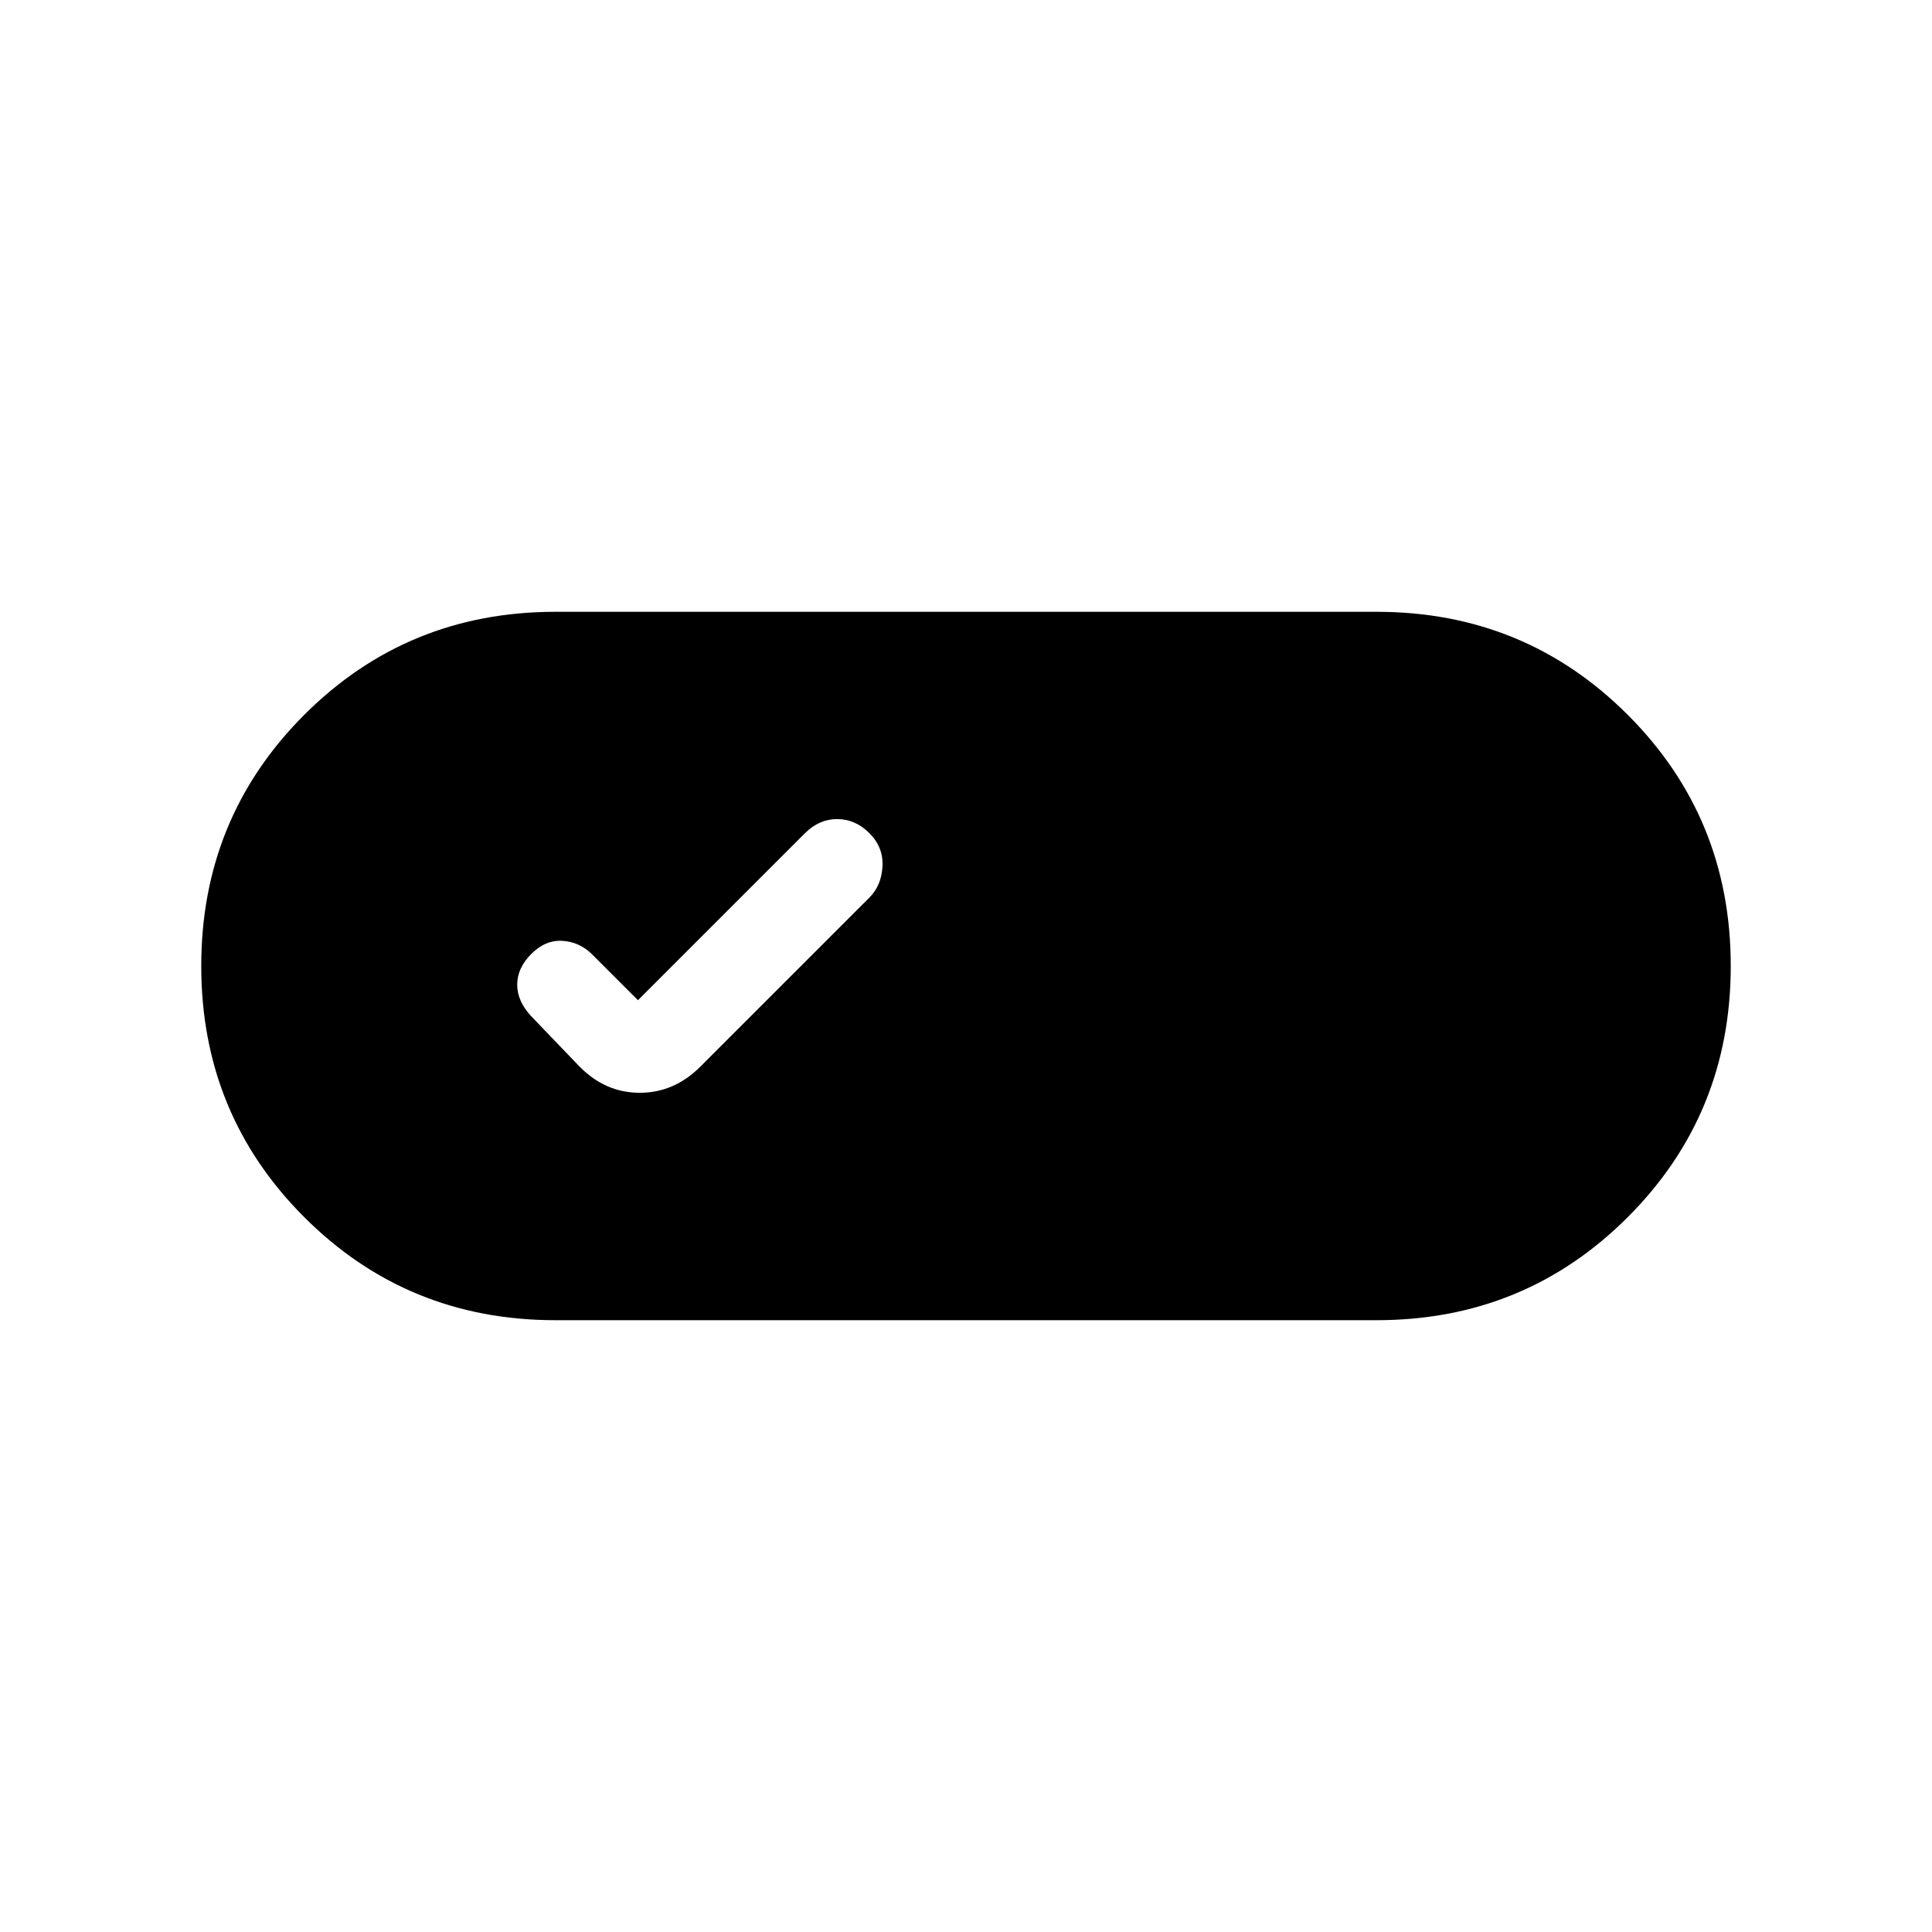 <svg xmlns="http://www.w3.org/2000/svg" height="24" viewBox="0 -960 960 960" width="24"><path d="M276-304q-73.62 0-124.81-51.19T100-480q0-73.62 51.19-124.81T276-656h408q73.62 0 124.81 51.19T860-480q0 73.62-51.19 124.81T684-304H276Zm72-126 84-84q6-6 6.5-15.5T432-546q-7-7-16-7t-16 7l-83 83-23-23q-6.18-6-14.59-6.5T264-486q-7 7-7 15.27 0 8.28 7 15.73l24 25q12.82 13 29.91 13T348-430Z"/></svg>